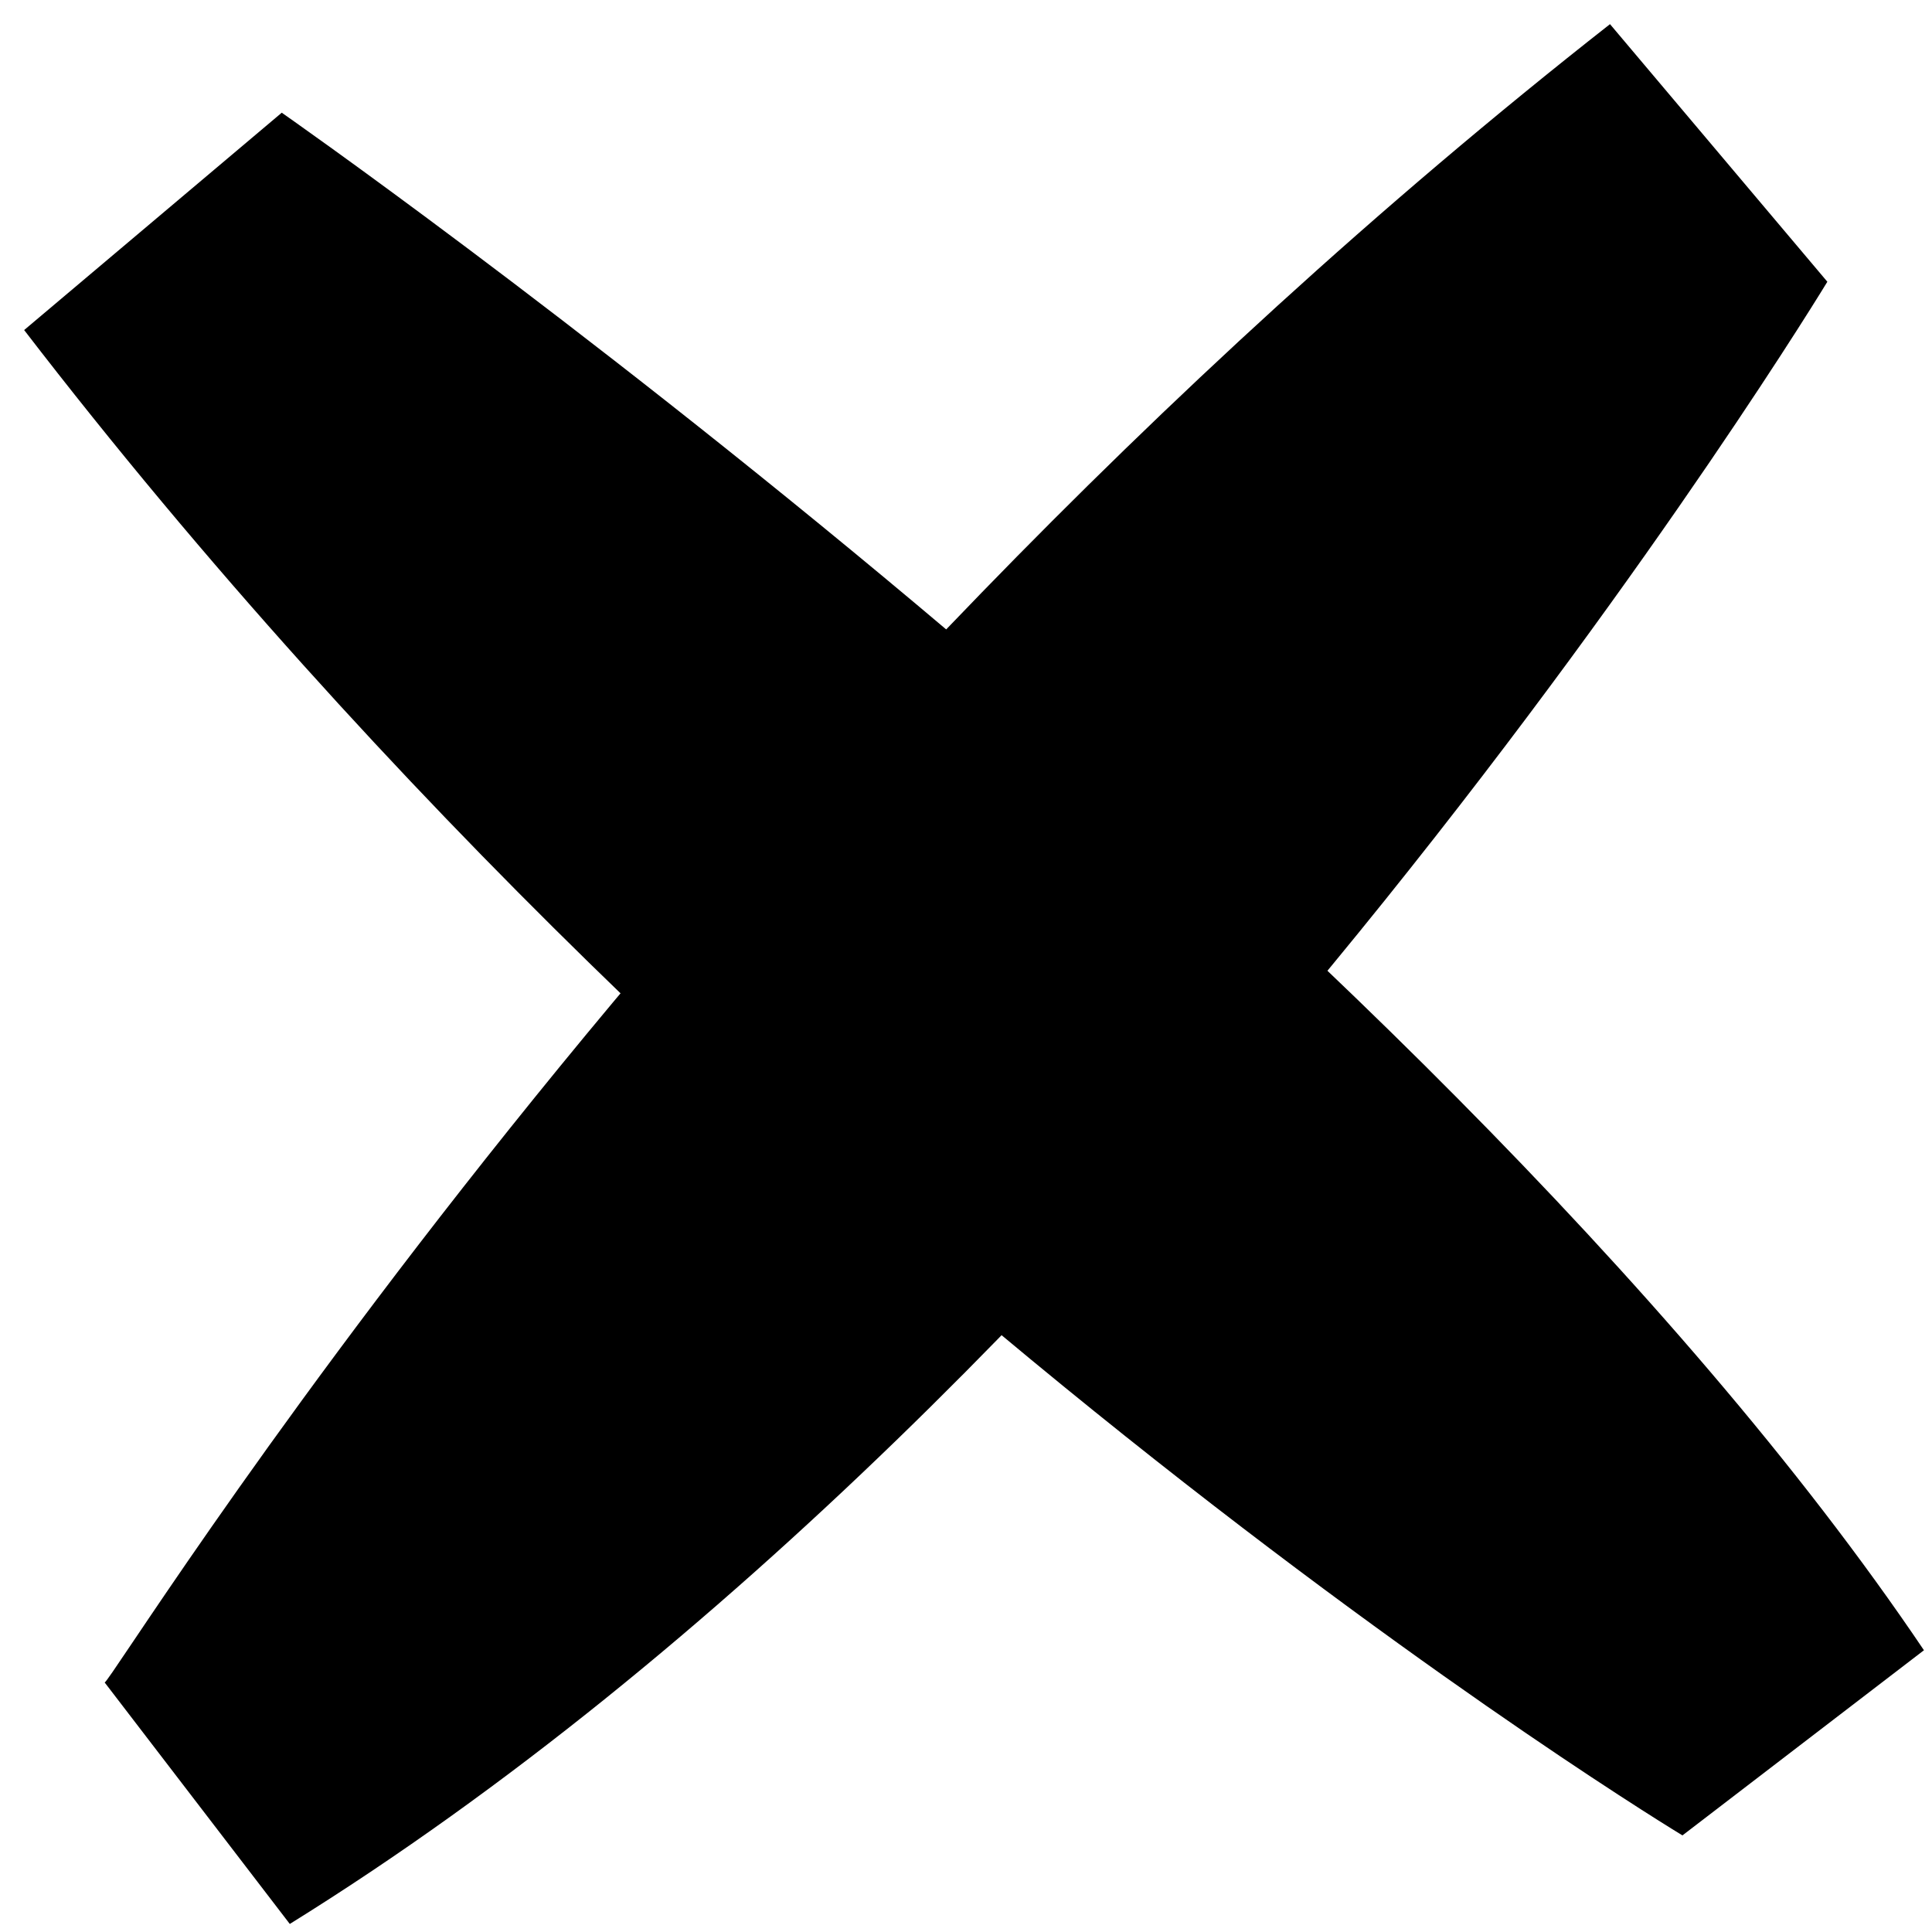 <?xml version="1.0" encoding="utf-8"?>
<!-- Generator: Adobe Illustrator 21.0.2, SVG Export Plug-In . SVG Version: 6.00 Build 0)  -->
<svg version="1.1" id="Слой_1" xmlns="http://www.w3.org/2000/svg" xmlns:xlink="http://www.w3.org/1999/xlink" x="0px" y="0px"
	 viewBox="0 0 24 24" style="enable-background:new 0 0 24 24;" xml:space="preserve">

<path fill="currentColor" d="M0.3,4.1l3.2-2.7c0,0,14.2,9.9,20.4,19.1l-3,2.3C20.9,22.8,9.3,15.8,0.3,4.1z"/>
<path fill="currentColor" d="M20,0.3l2.7,3.2c0,0-8.3,13.7-19.1,20.4l-2.3-3C1.4,20.9,8.4,9.4,20,0.3z"/>
</svg>
